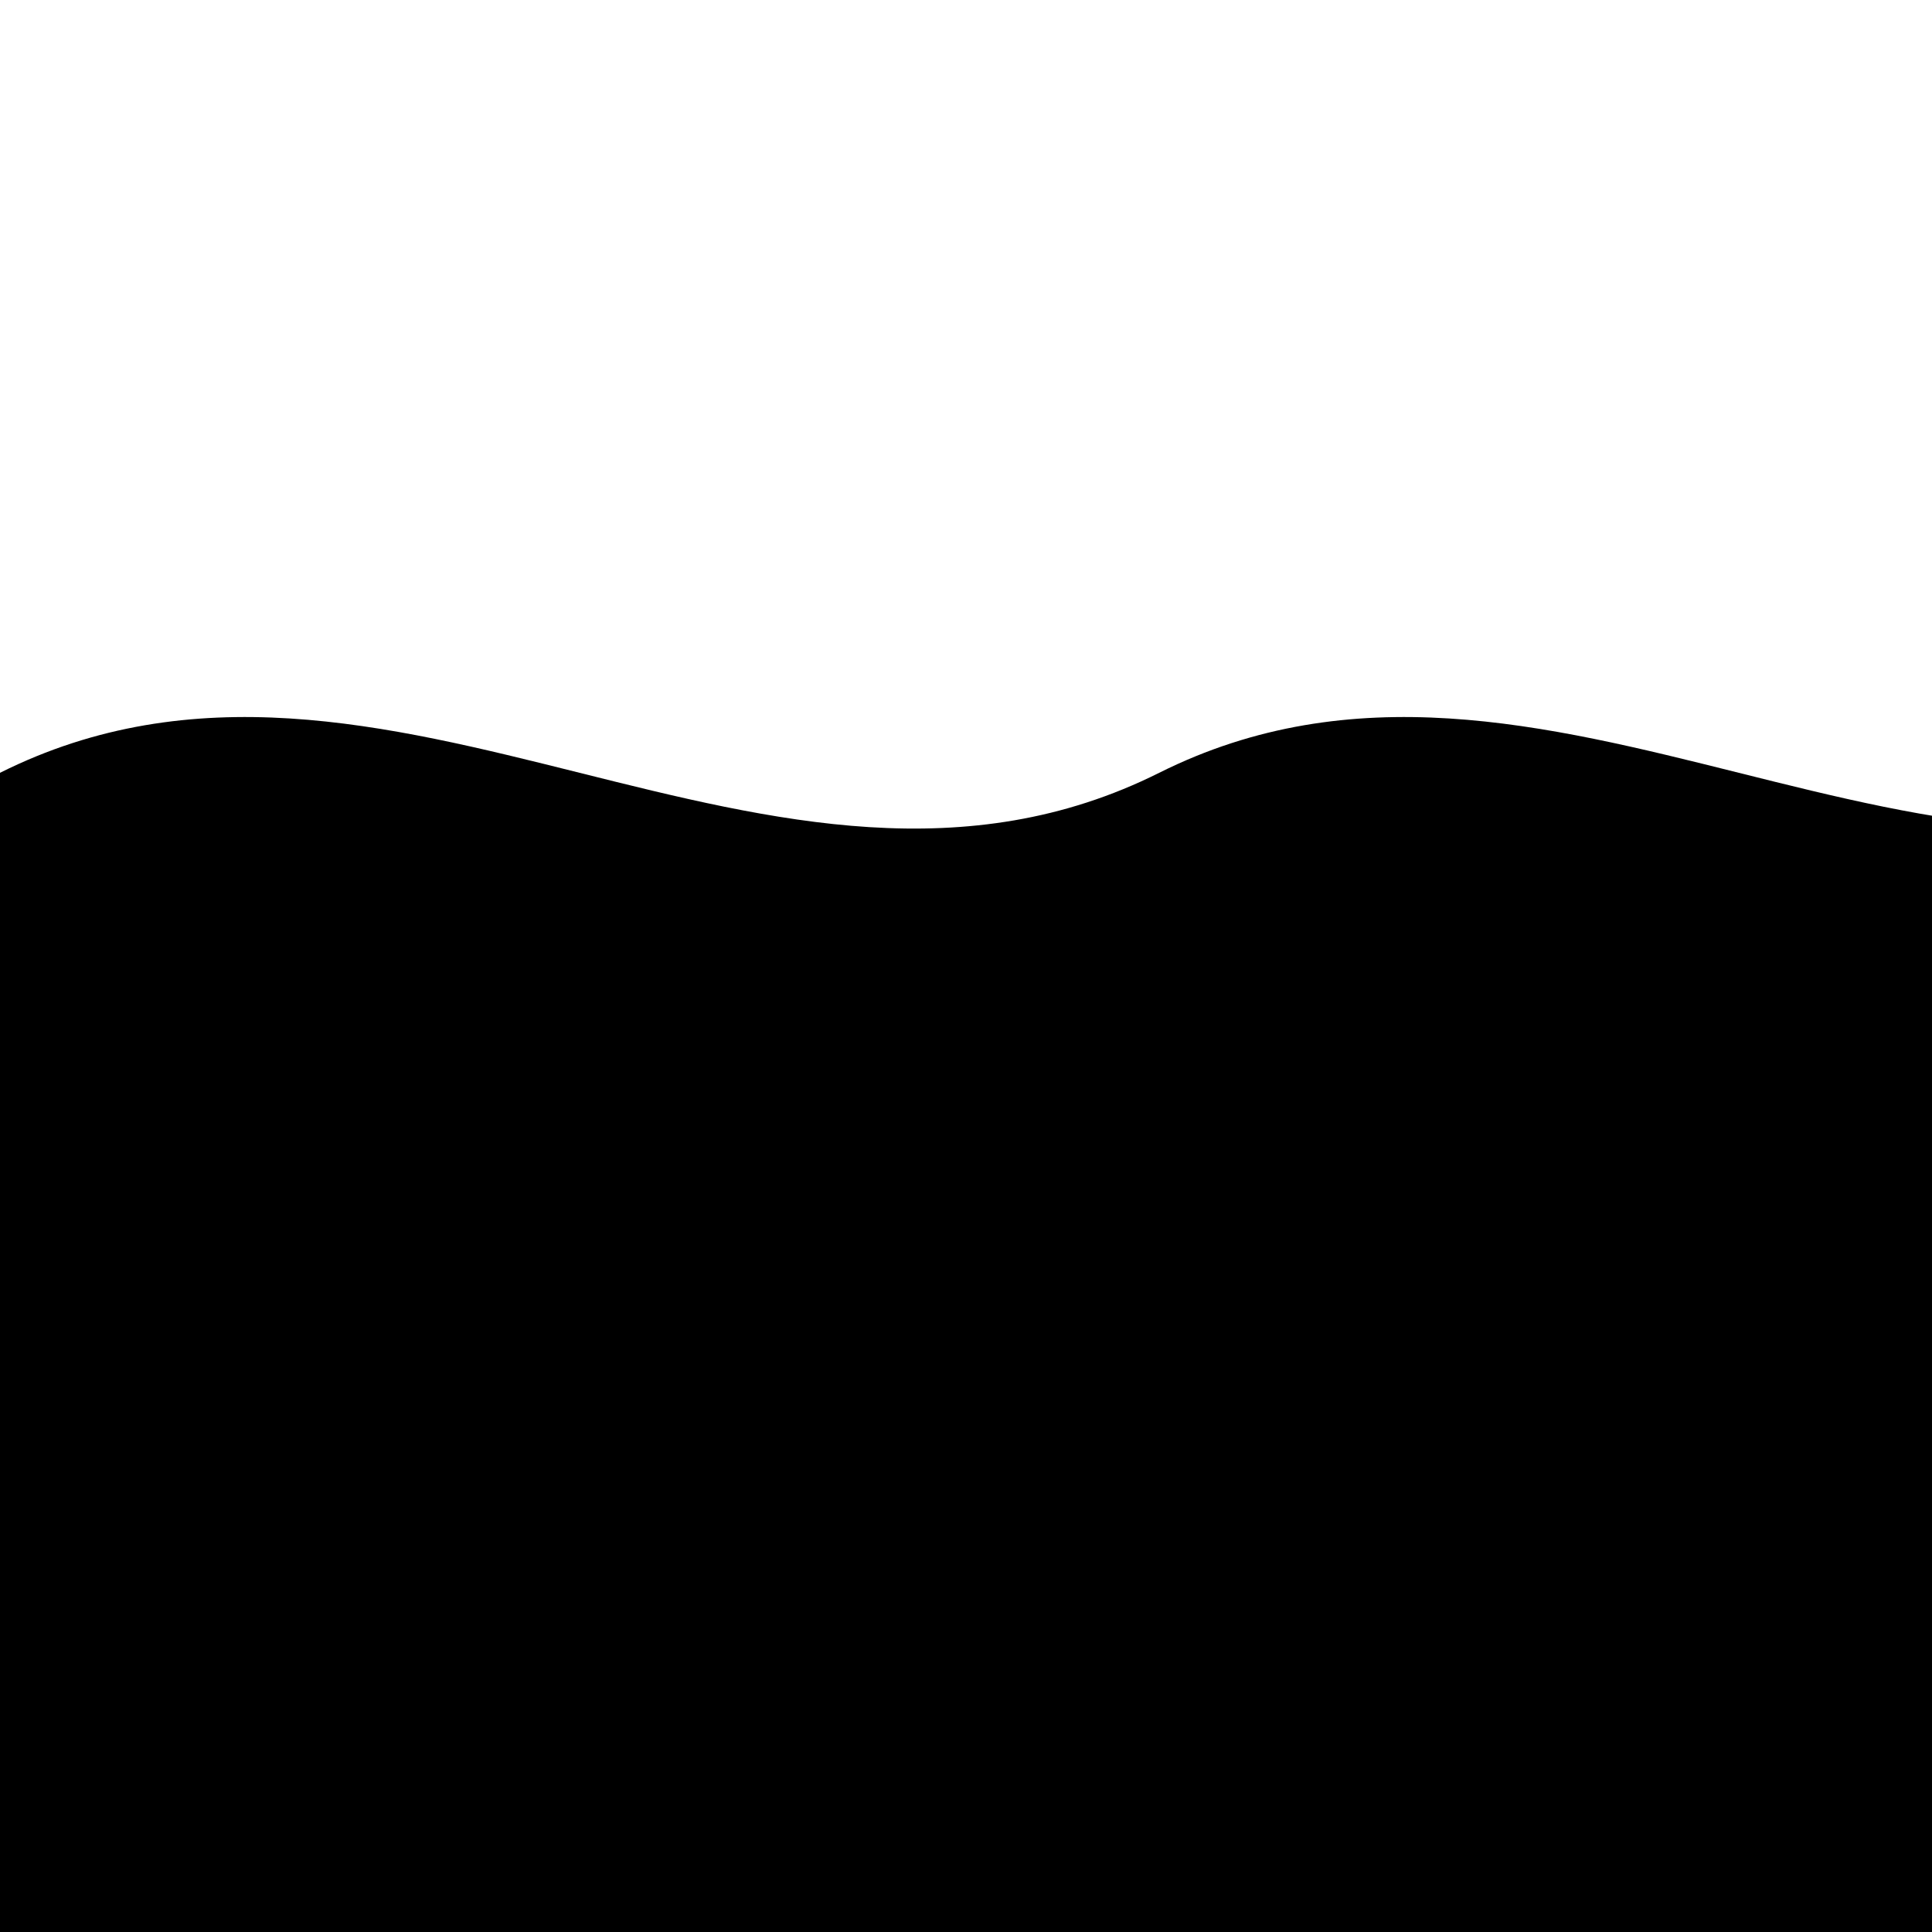 <?xml version="1.0" encoding="UTF-8"?>
<svg width="100" height="100" viewBox="0 0 100 100" xmlns="http://www.w3.org/2000/svg">
  <path d="M0,40 C20,30 40,50 60,40 C80,30 100,50 120,40 V100 H0 Z" fill="currentColor" />
</svg> 